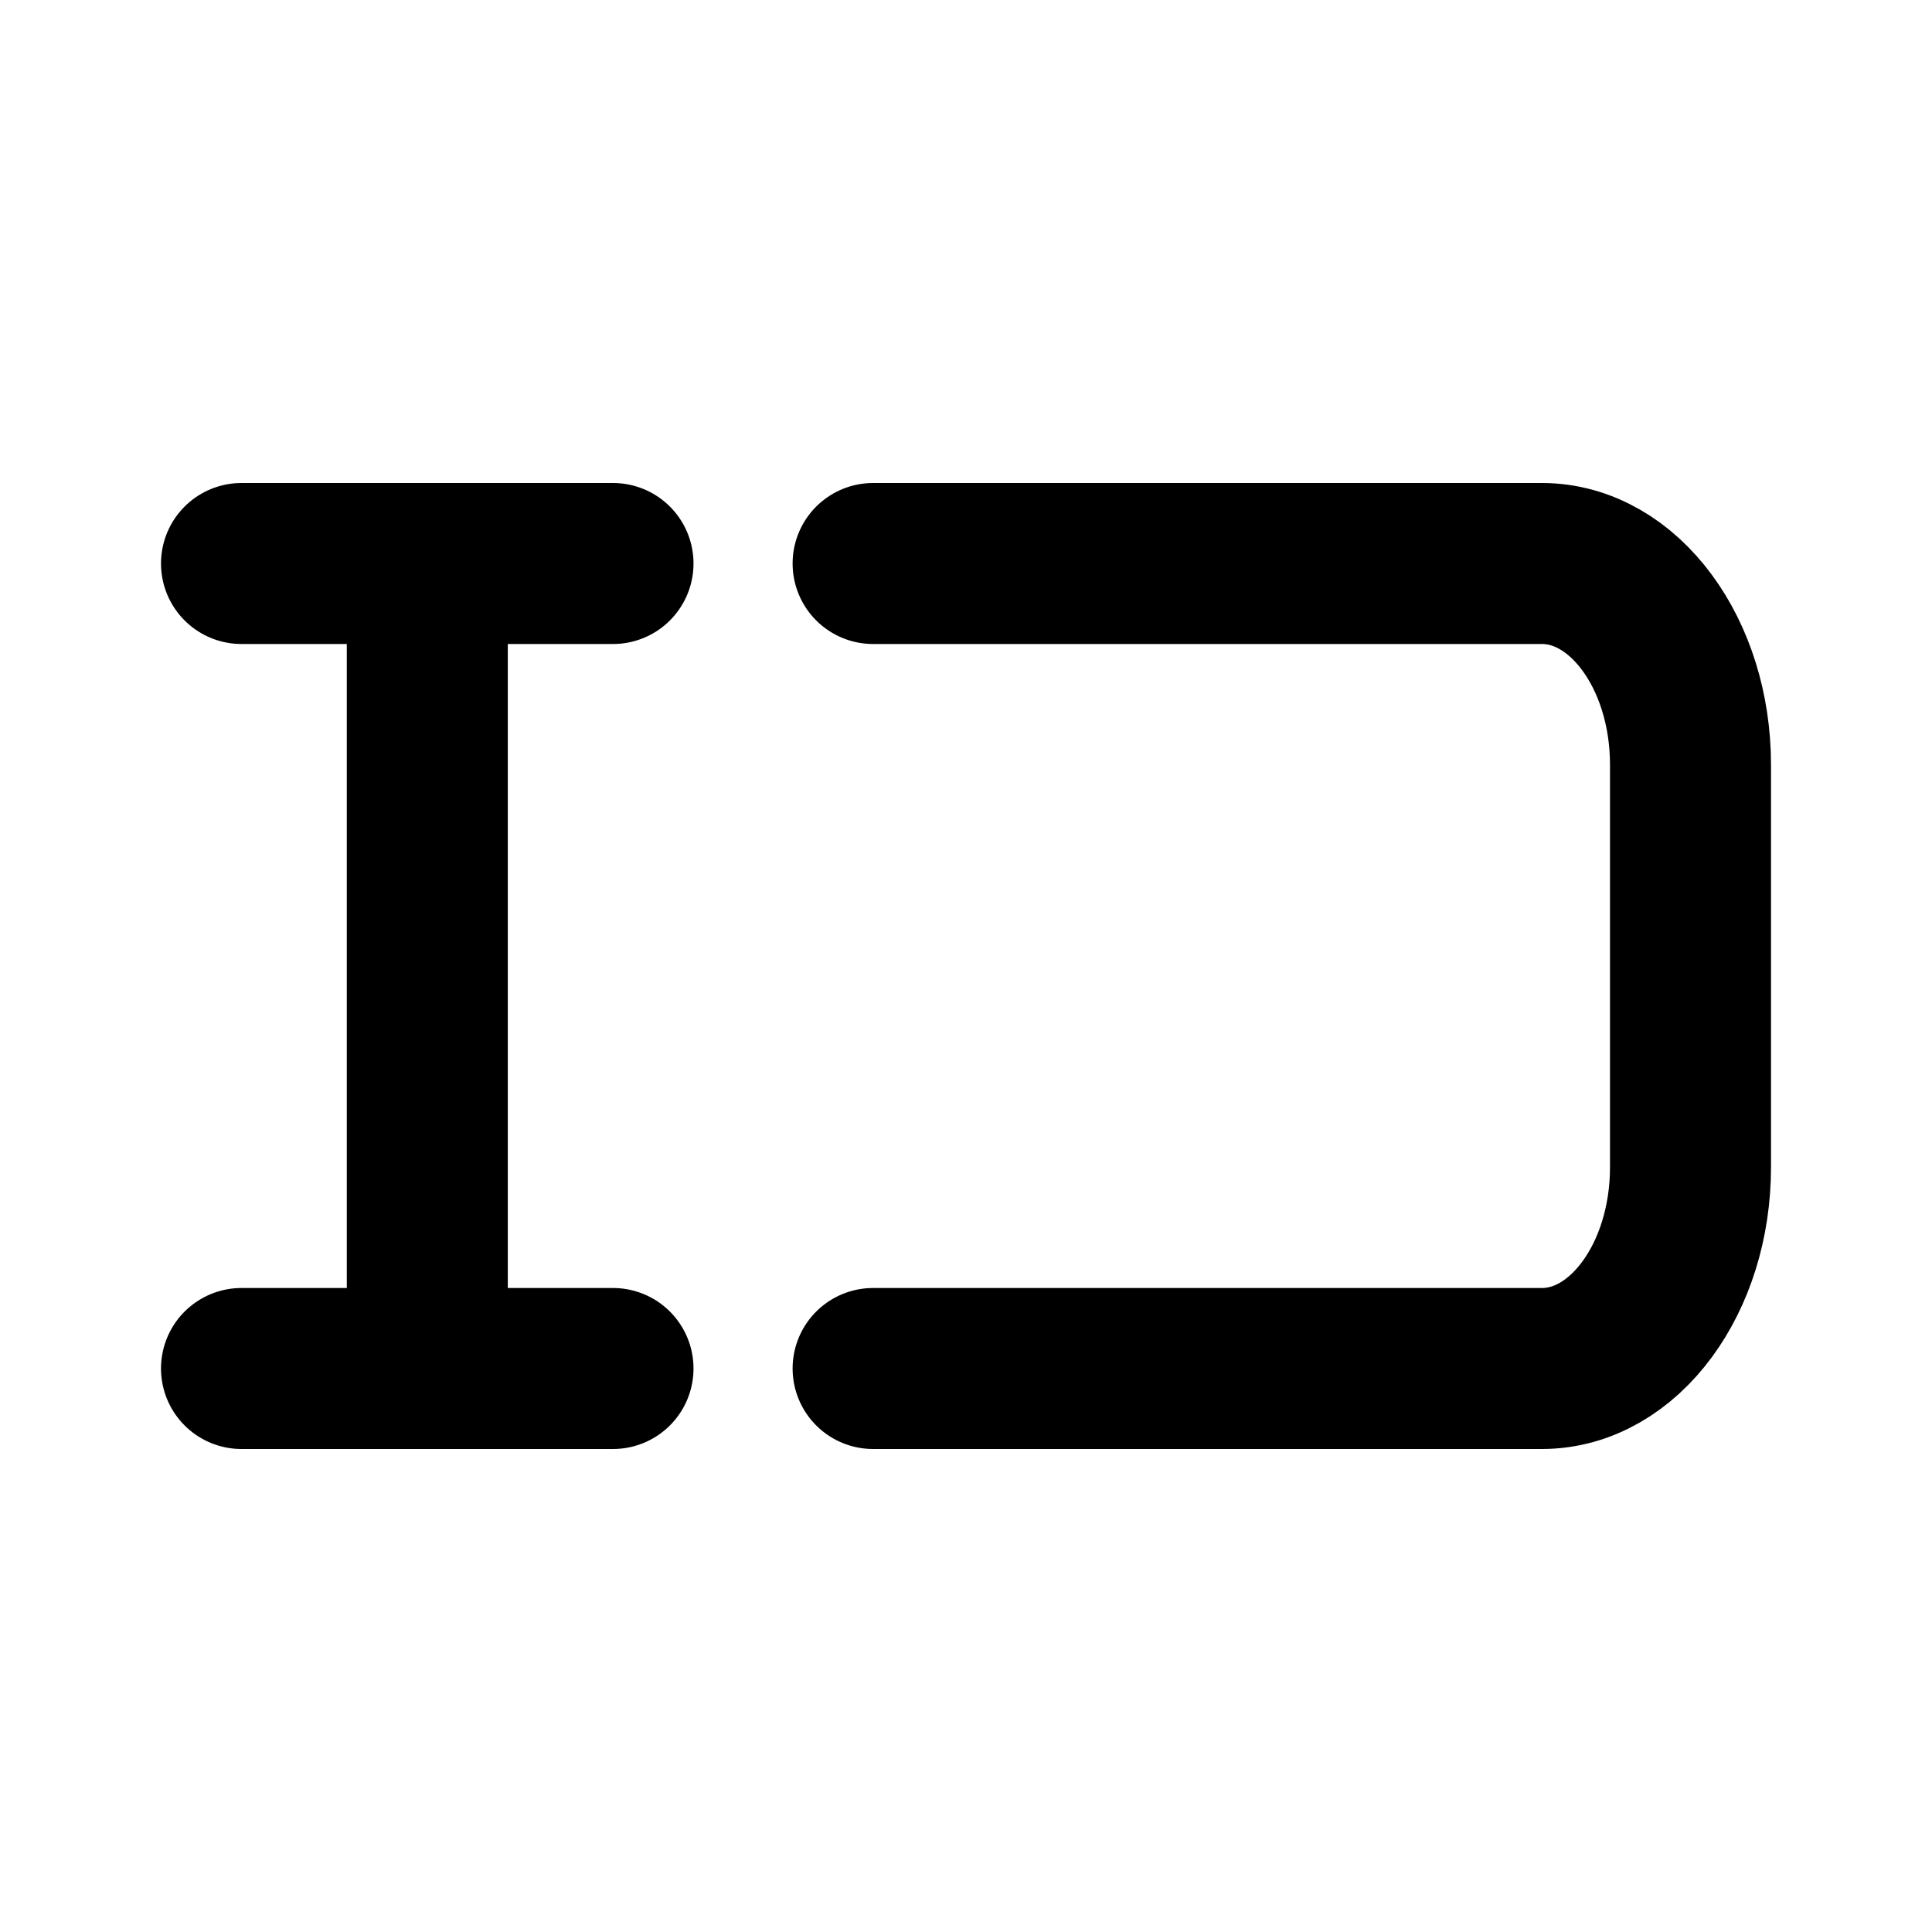 <svg width="24" height="24" viewBox="0 0 24 24" fill="none" xmlns="http://www.w3.org/2000/svg">
<path d="M10.846 7H19.154C20.173 7 21 8.119 21 9.5V14.5C21 15.881 20.173 17 19.154 17H10.846M5.308 7V17H7.615H3M5.308 7H7.615M5.308 7H3" stroke="currentColor" stroke-width="2" stroke-linecap="round" stroke-linejoin="round"/>
</svg>
